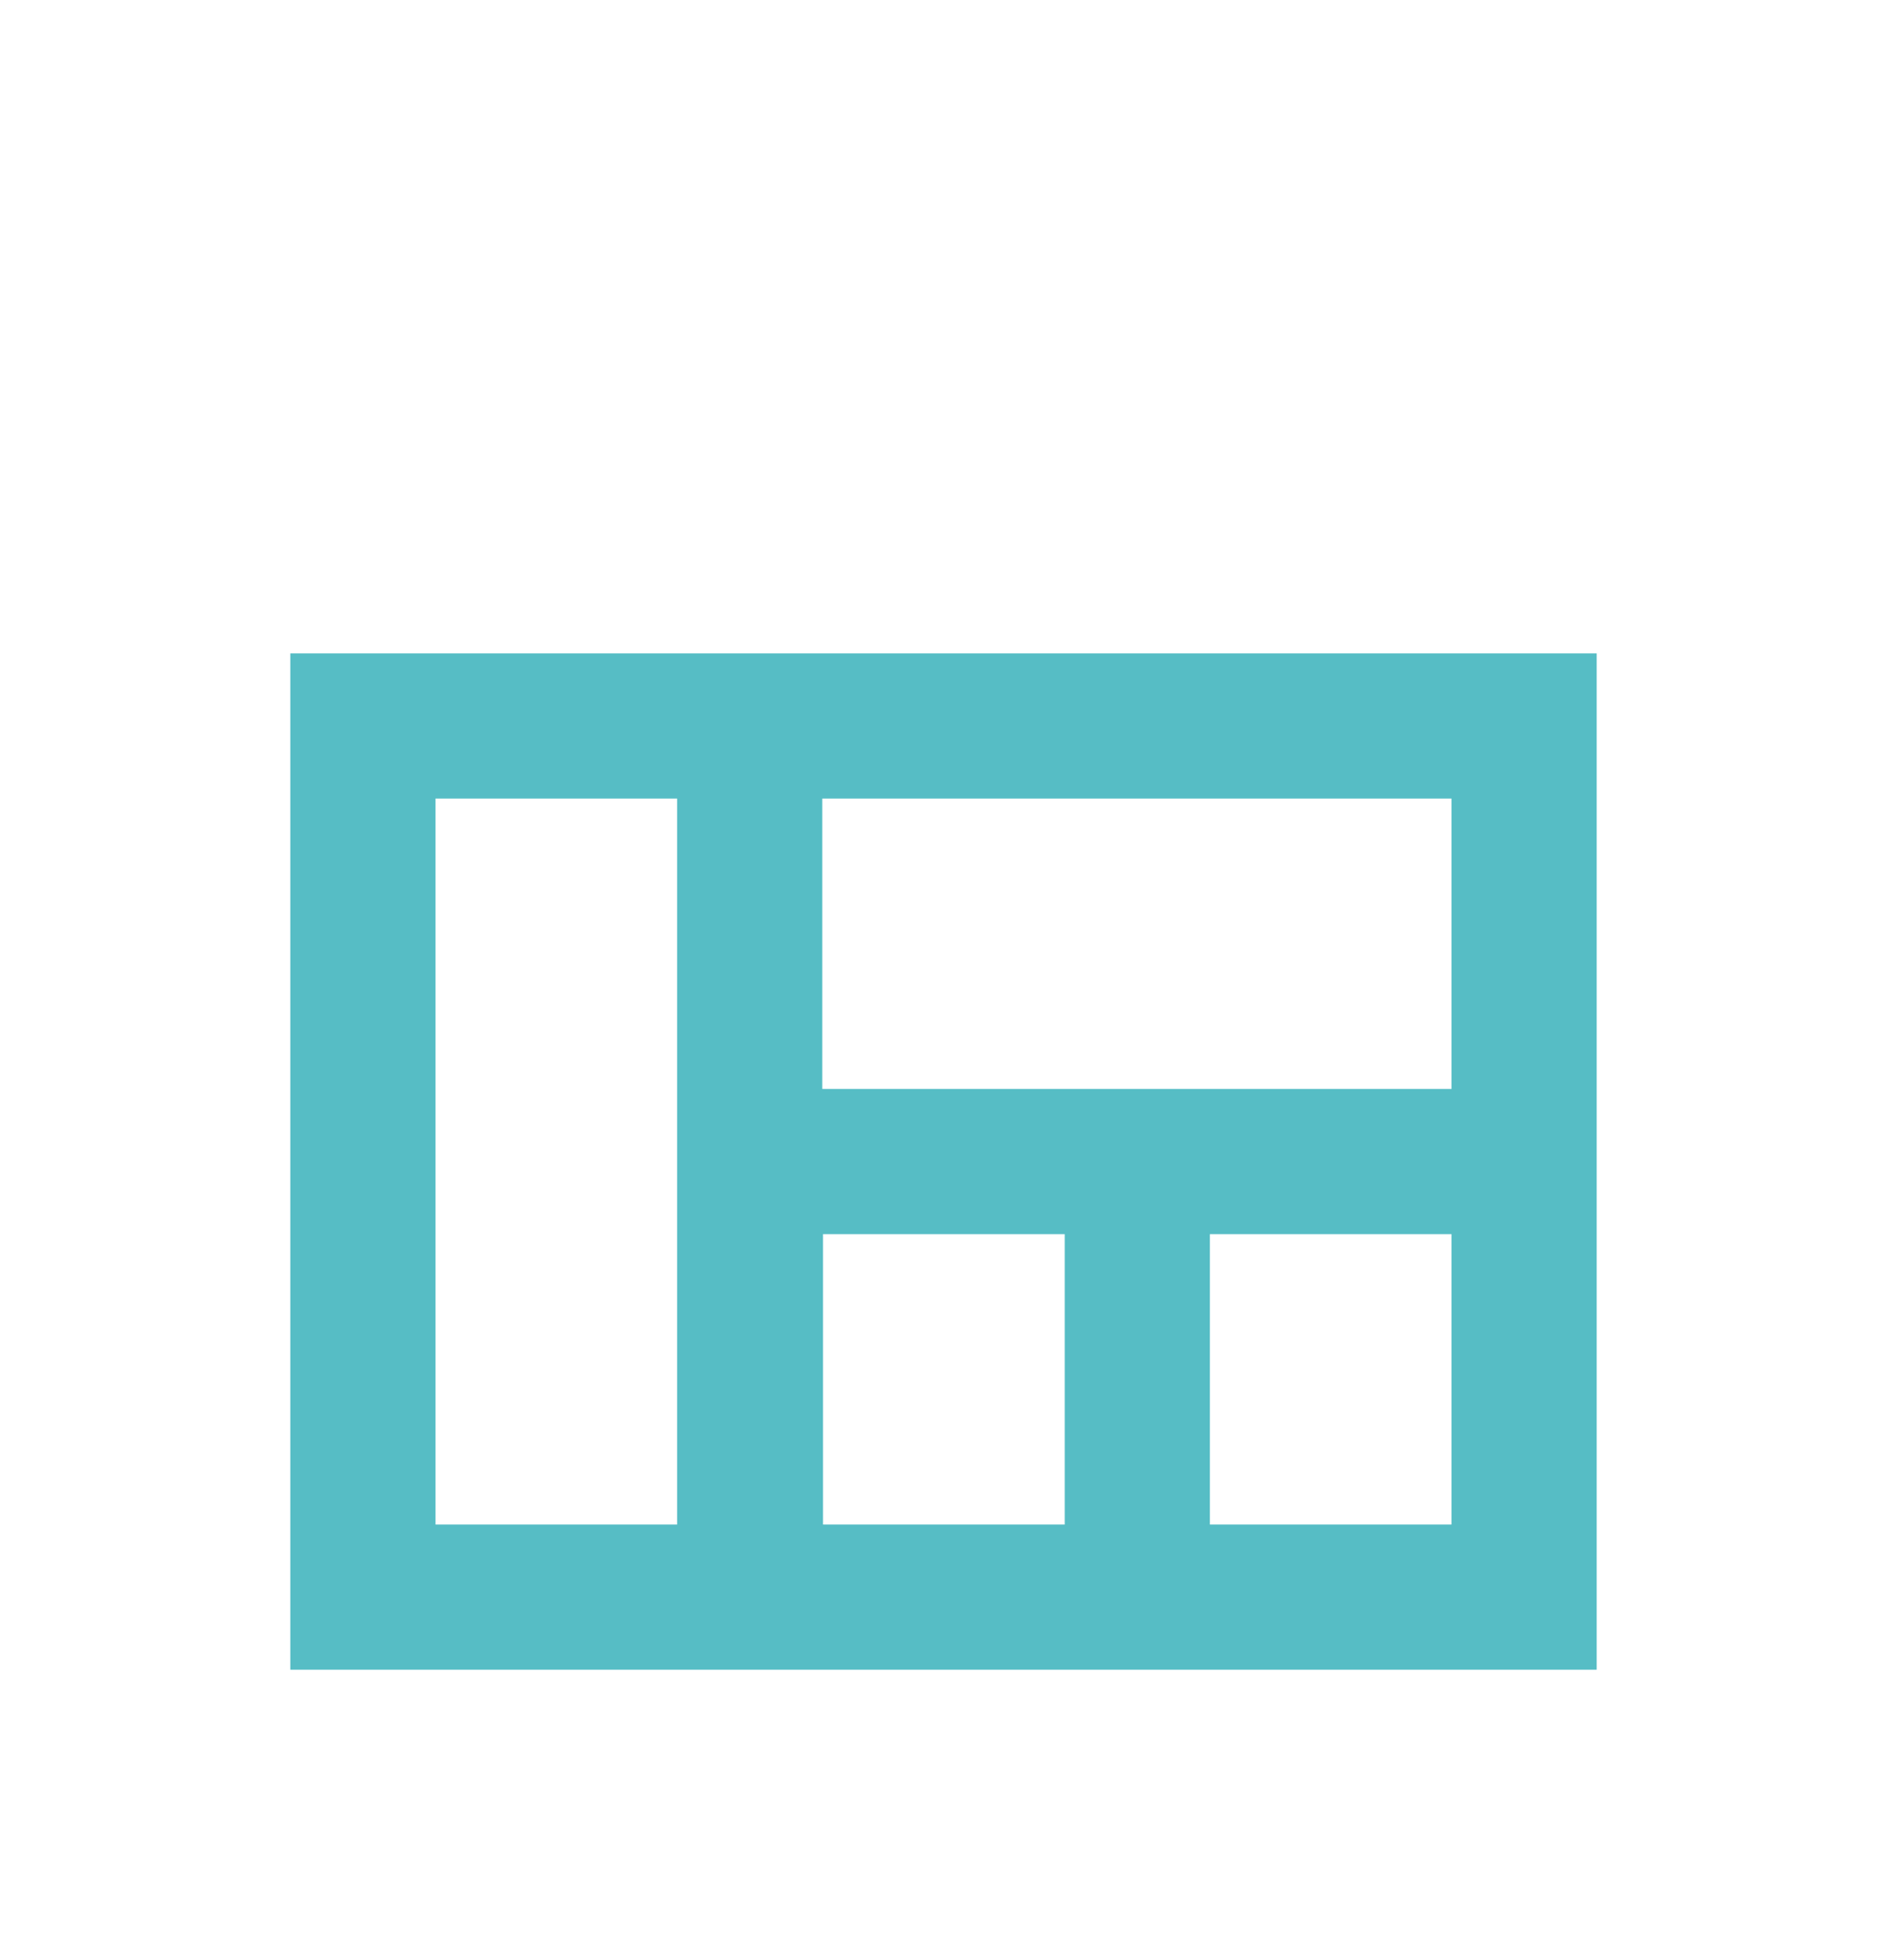 <svg width="26" height="27" viewBox="0 0 26 27" fill="none" xmlns="http://www.w3.org/2000/svg">
<g filter="url(#filter0_d_82_84)">
<path d="M4 5V19H22V5H4ZM9.33 17H6V7H9.33V17ZM14.67 17H11.34V13H14.67V17ZM20 17H16.67V13H20V17ZM20 11H11.33V7H20V11Z" fill="#56BDC5"/>
</g>
<defs>
<filter id="filter0_d_82_84" x="-3" y="0" width="32" height="32" filterUnits="userSpaceOnUse" color-interpolation-filters="sRGB">
<feFlood flood-opacity="0" result="BackgroundImageFix"/>
<feColorMatrix in="SourceAlpha" type="matrix" values="0 0 0 0 0 0 0 0 0 0 0 0 0 0 0 0 0 0 127 0" result="hardAlpha"/>
<feOffset dy="4"/>
<feGaussianBlur stdDeviation="2"/>
<feComposite in2="hardAlpha" operator="out"/>
<feColorMatrix type="matrix" values="0 0 0 0 0 0 0 0 0 0 0 0 0 0 0 0 0 0 0.25 0"/>
<feBlend mode="normal" in2="BackgroundImageFix" result="effect1_dropShadow_82_84"/>
<feBlend mode="normal" in="SourceGraphic" in2="effect1_dropShadow_82_84" result="shape"/>
</filter>
</defs>
</svg>

